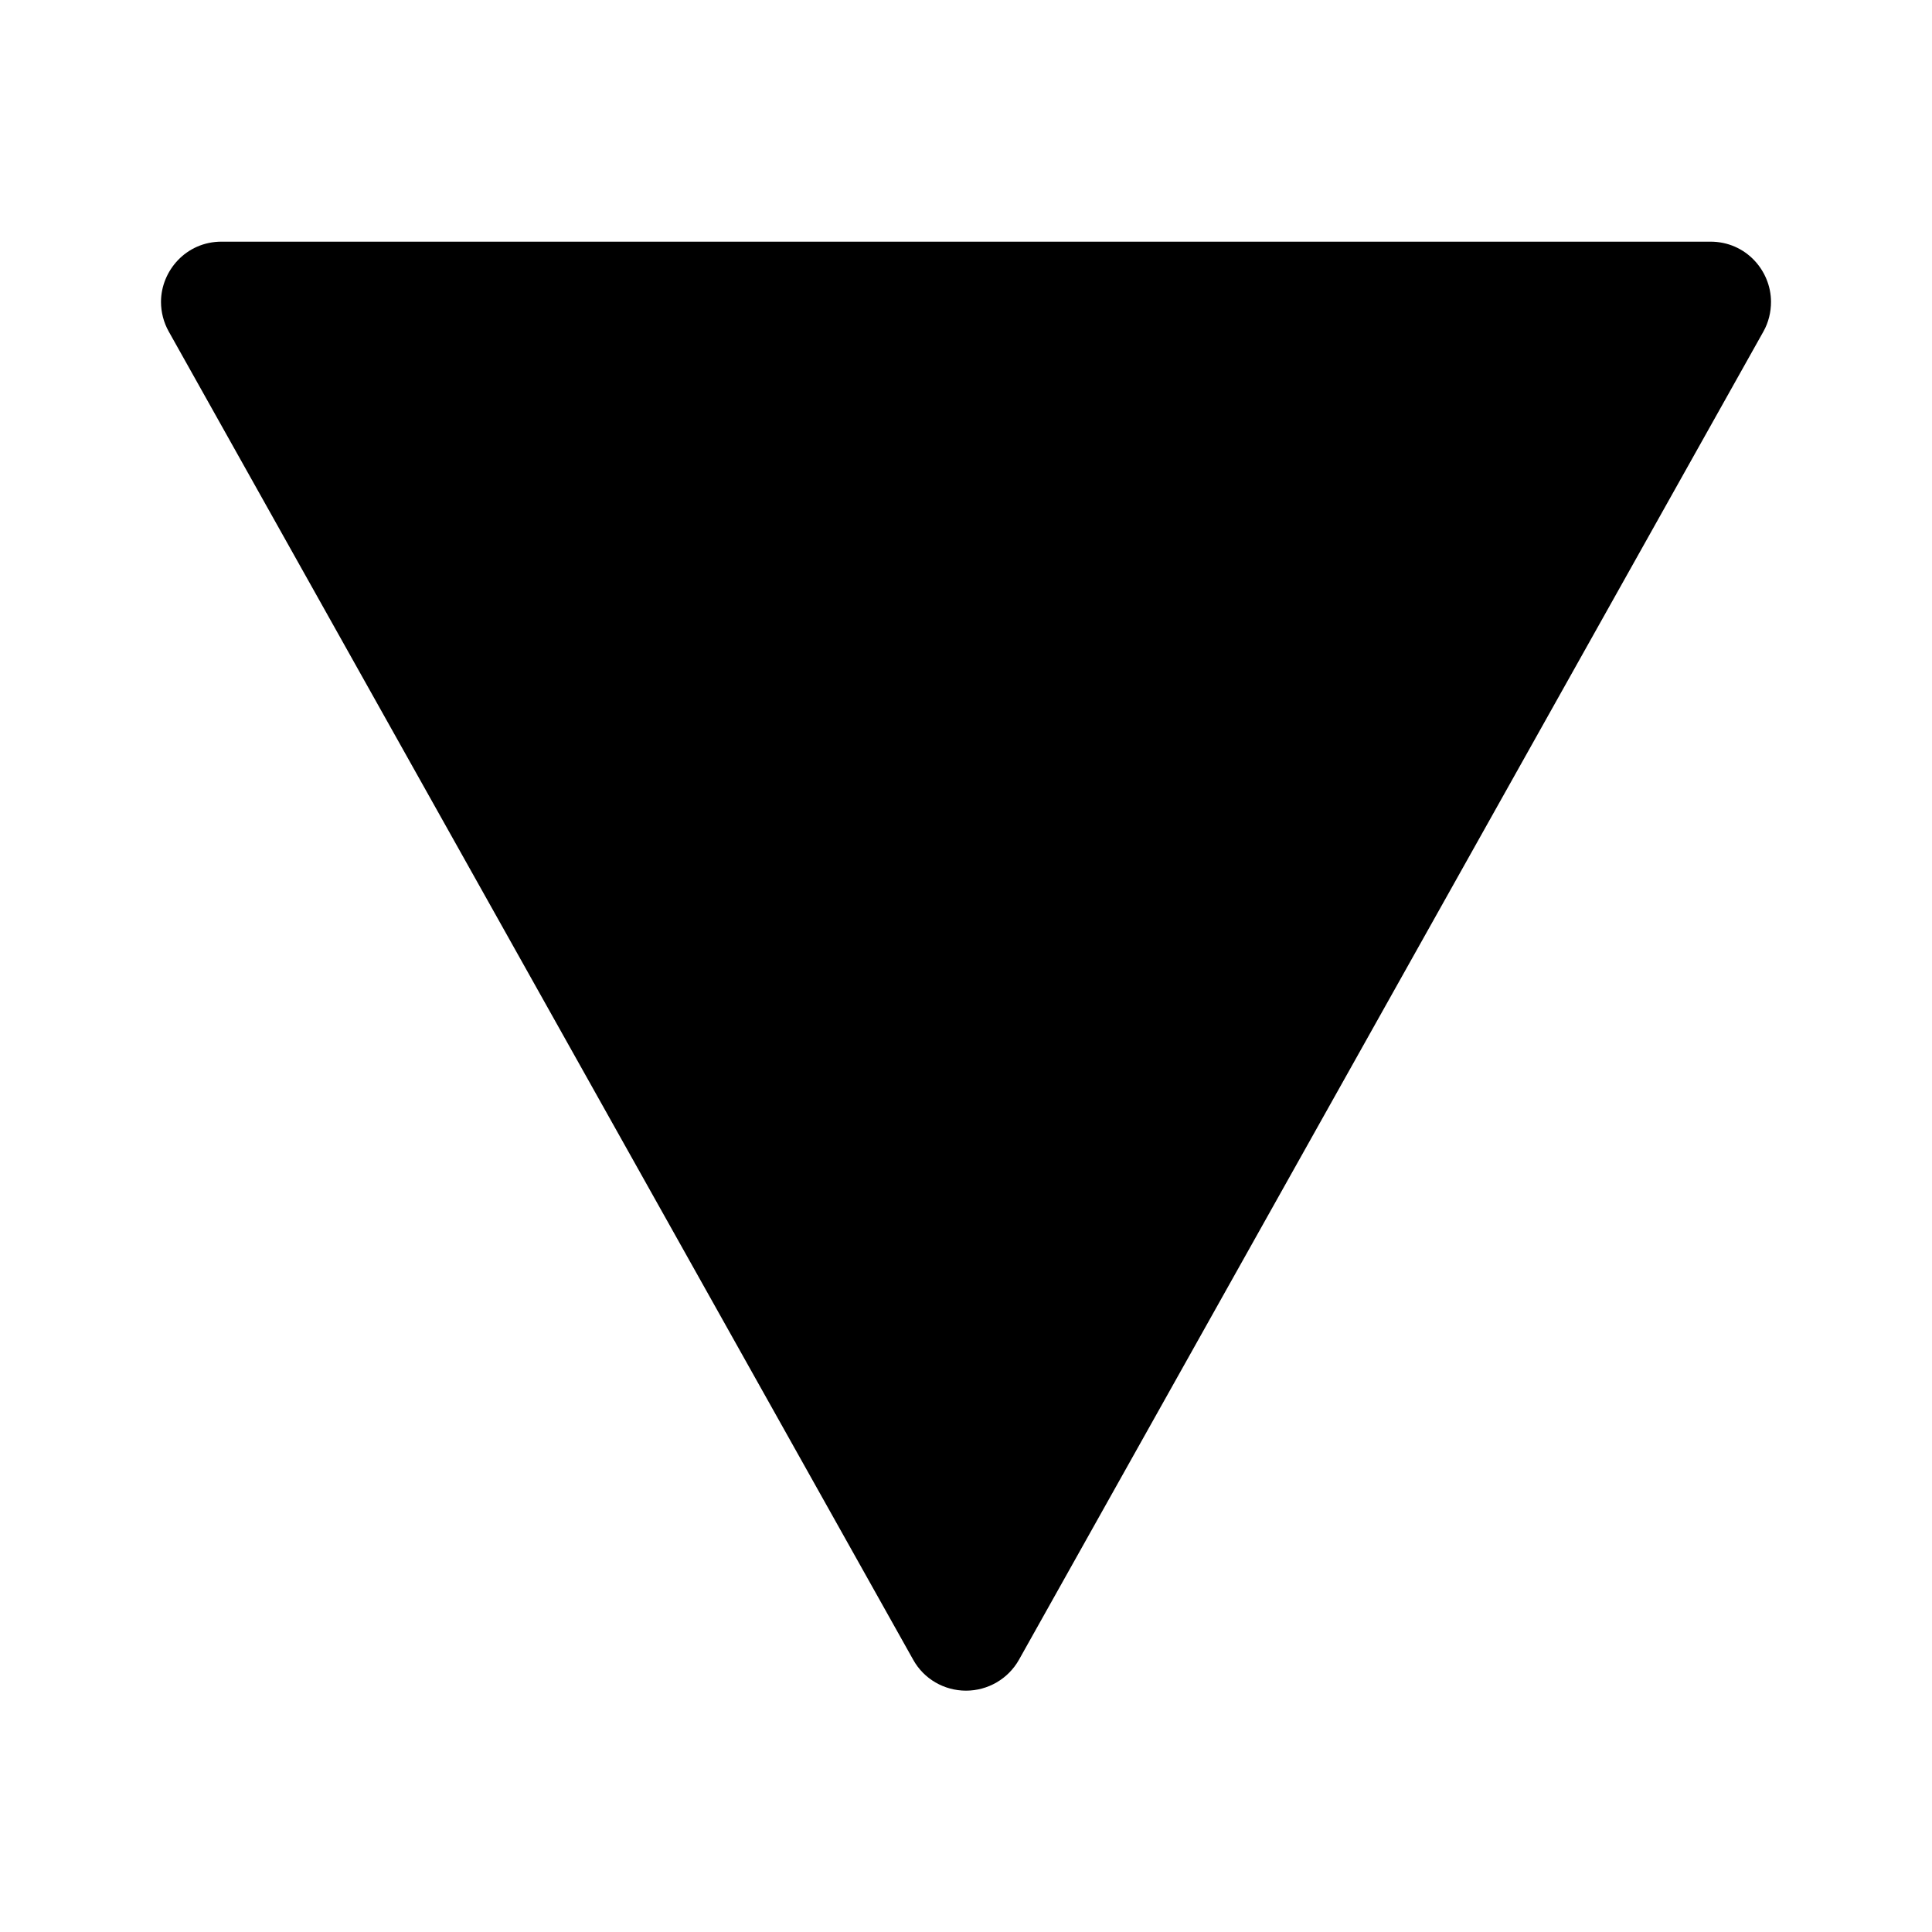 <svg width="12" height="12" viewBox="0 0 12 12" fill="none" xmlns="http://www.w3.org/2000/svg">
<path d="M10.953 2.059L6.329 10.309C6.262 10.428 6.136 10.501 6 10.501C5.864 10.501 5.738 10.428 5.672 10.309L1.048 2.059C1.016 2.002 1 1.938 1 1.875C1 1.683 1.155 1.501 1.376 1.501L10.624 1.501C10.844 1.501 11 1.681 11 1.875C11 1.938 10.985 2.002 10.953 2.059V2.059Z" fill="black"/>
</svg>
